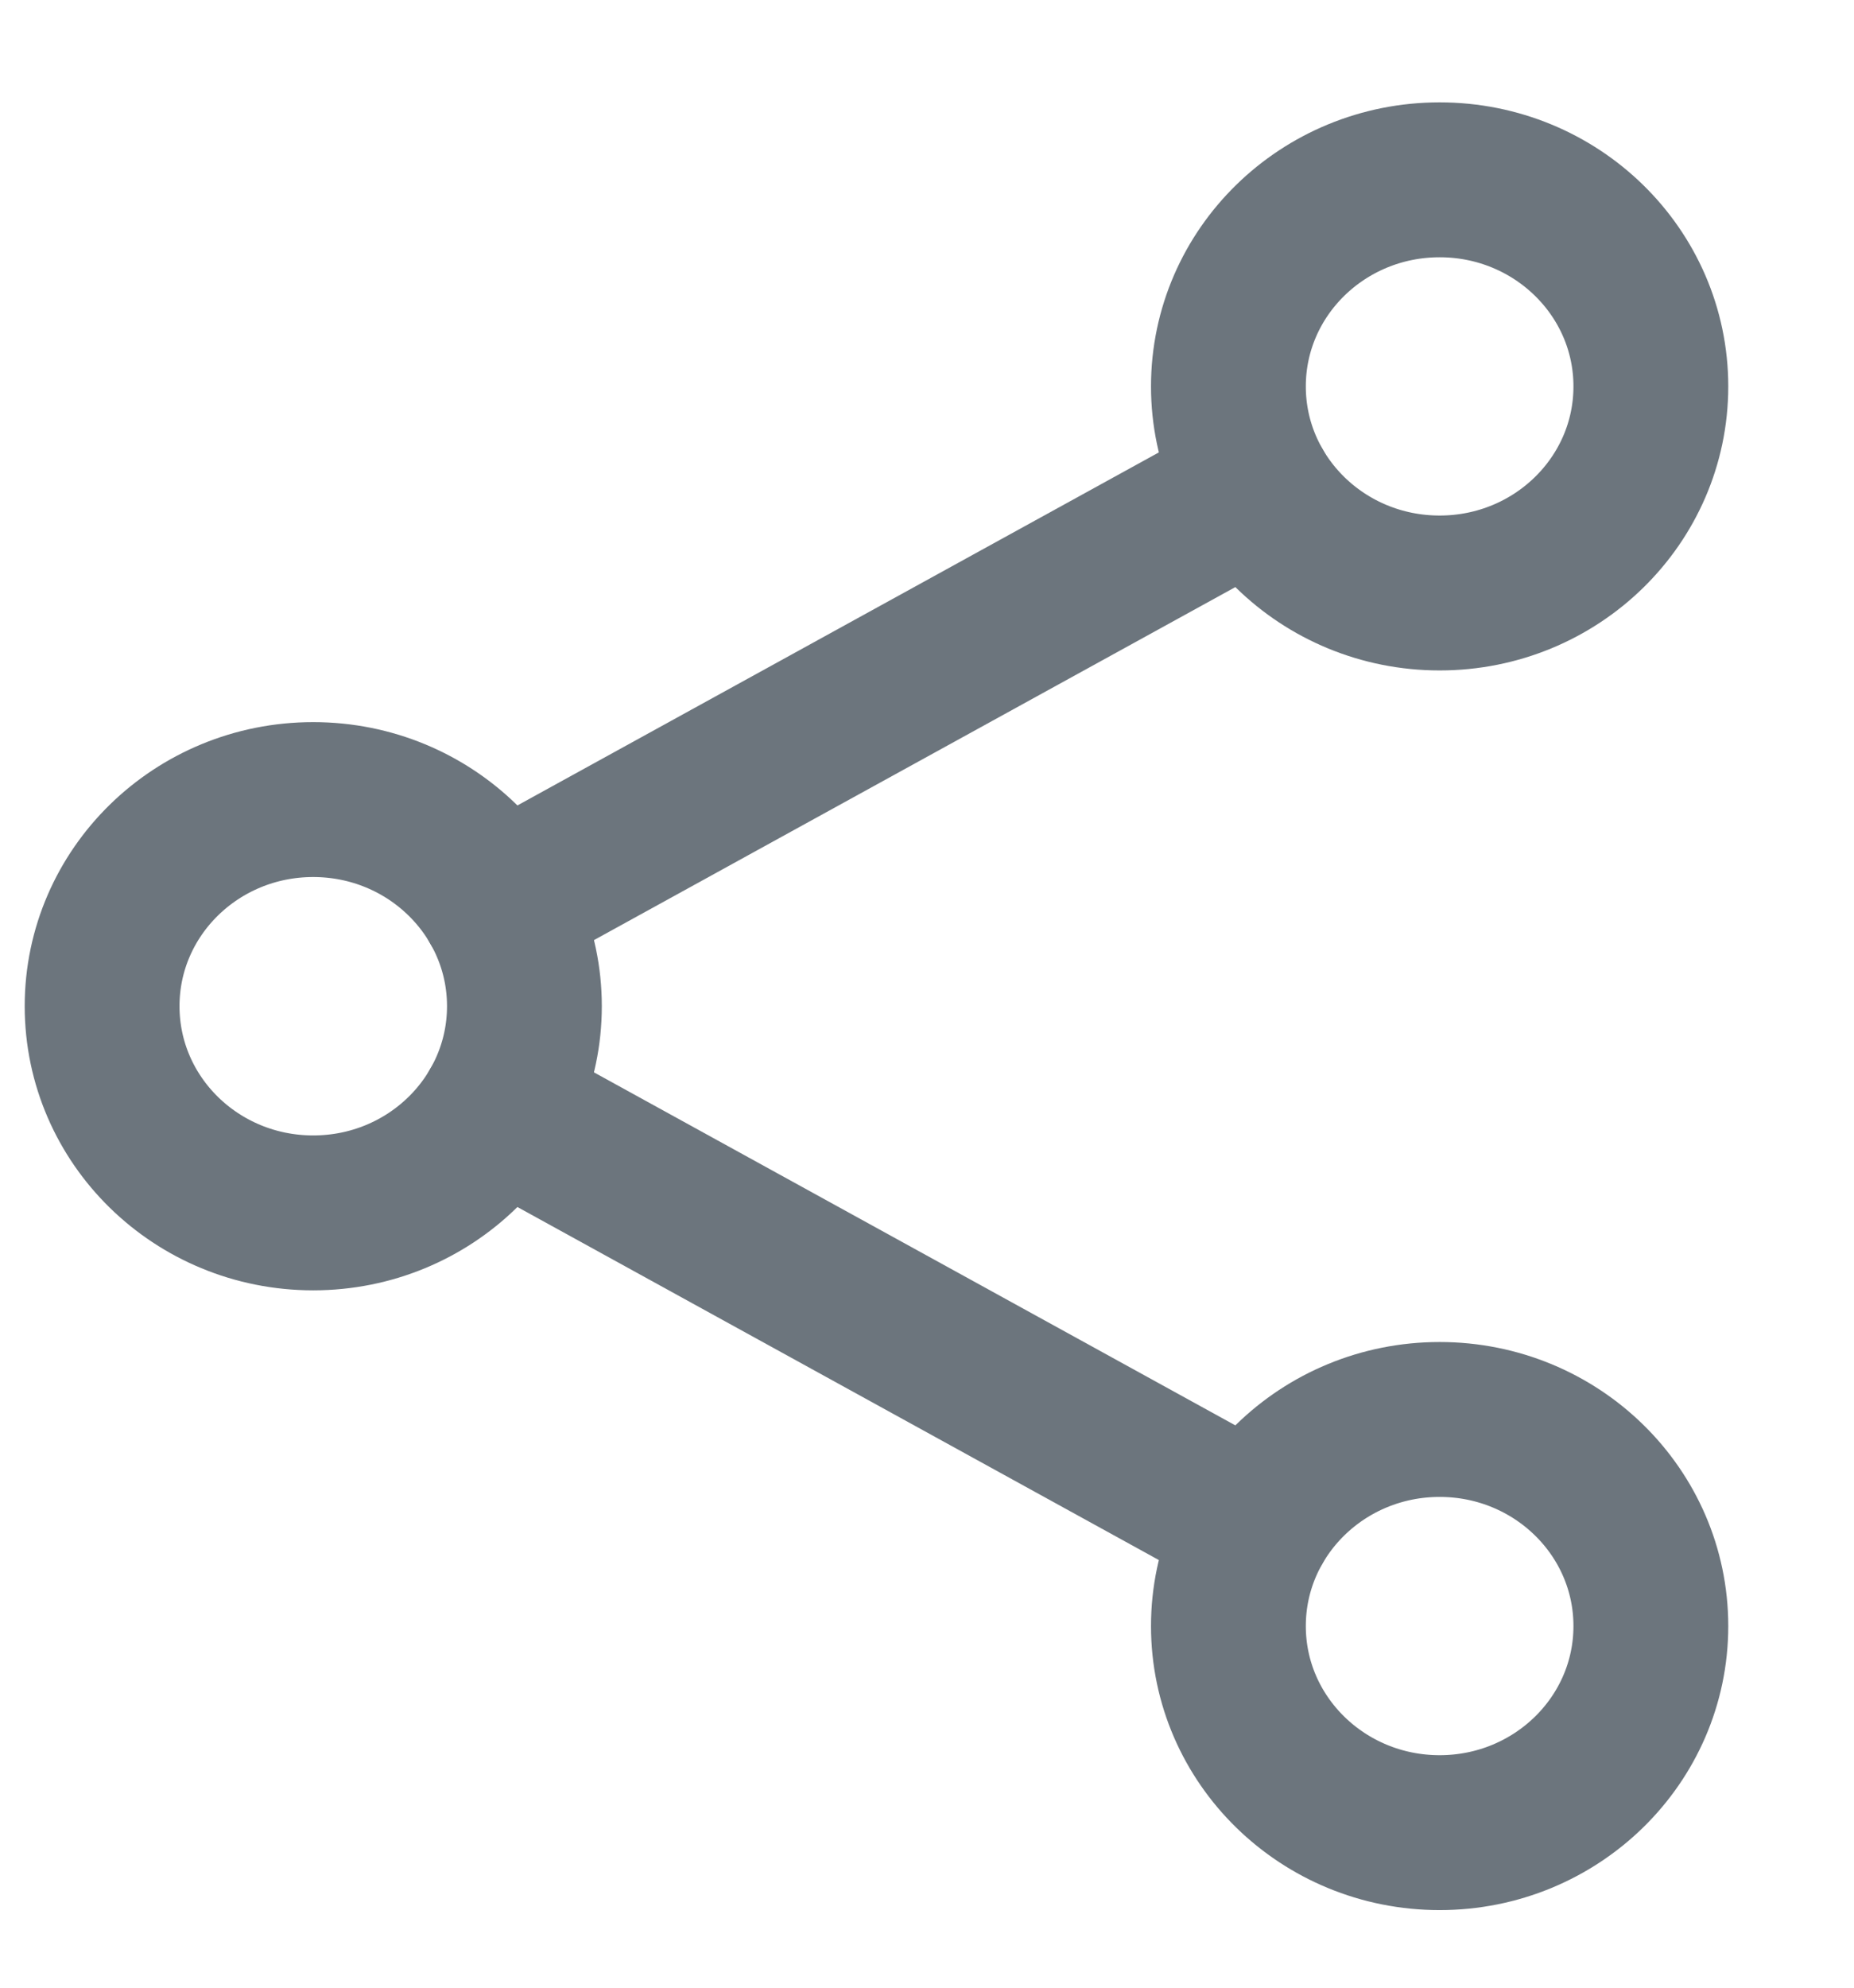 <svg width="14" height="15" viewBox="0 0 14 15" fill="none" xmlns="http://www.w3.org/2000/svg">
<path d="M2.365 9.153C3.246 9.153 3.96 8.455 3.96 7.593C3.96 6.732 3.246 6.034 2.365 6.034C1.484 6.034 0.771 6.732 0.771 7.593C0.771 8.455 1.484 9.153 2.365 9.153Z" stroke="#6C757D" stroke-width="1.169" stroke-linecap="round" stroke-linejoin="round"/>
<path d="M10.871 4.475C11.752 4.475 12.466 3.777 12.466 2.916C12.466 2.055 11.752 1.357 10.871 1.357C9.99 1.357 9.276 2.055 9.276 2.916C9.276 3.777 9.99 4.475 10.871 4.475Z" stroke="#6C757D" stroke-width="1.169" stroke-linecap="round" stroke-linejoin="round"/>
<path d="M10.871 13.83C11.752 13.83 12.466 13.132 12.466 12.271C12.466 11.41 11.752 10.712 10.871 10.712C9.99 10.712 9.276 11.41 9.276 12.271C9.276 13.132 9.99 13.83 10.871 13.83Z" stroke="#6C757D" stroke-width="1.169" stroke-linecap="round" stroke-linejoin="round"/>
<path d="M3.755 8.358L9.48 11.507M9.48 3.68L3.755 6.829" stroke="#6C757D" stroke-width="1.169" stroke-linecap="round" stroke-linejoin="round"/>
</svg>
